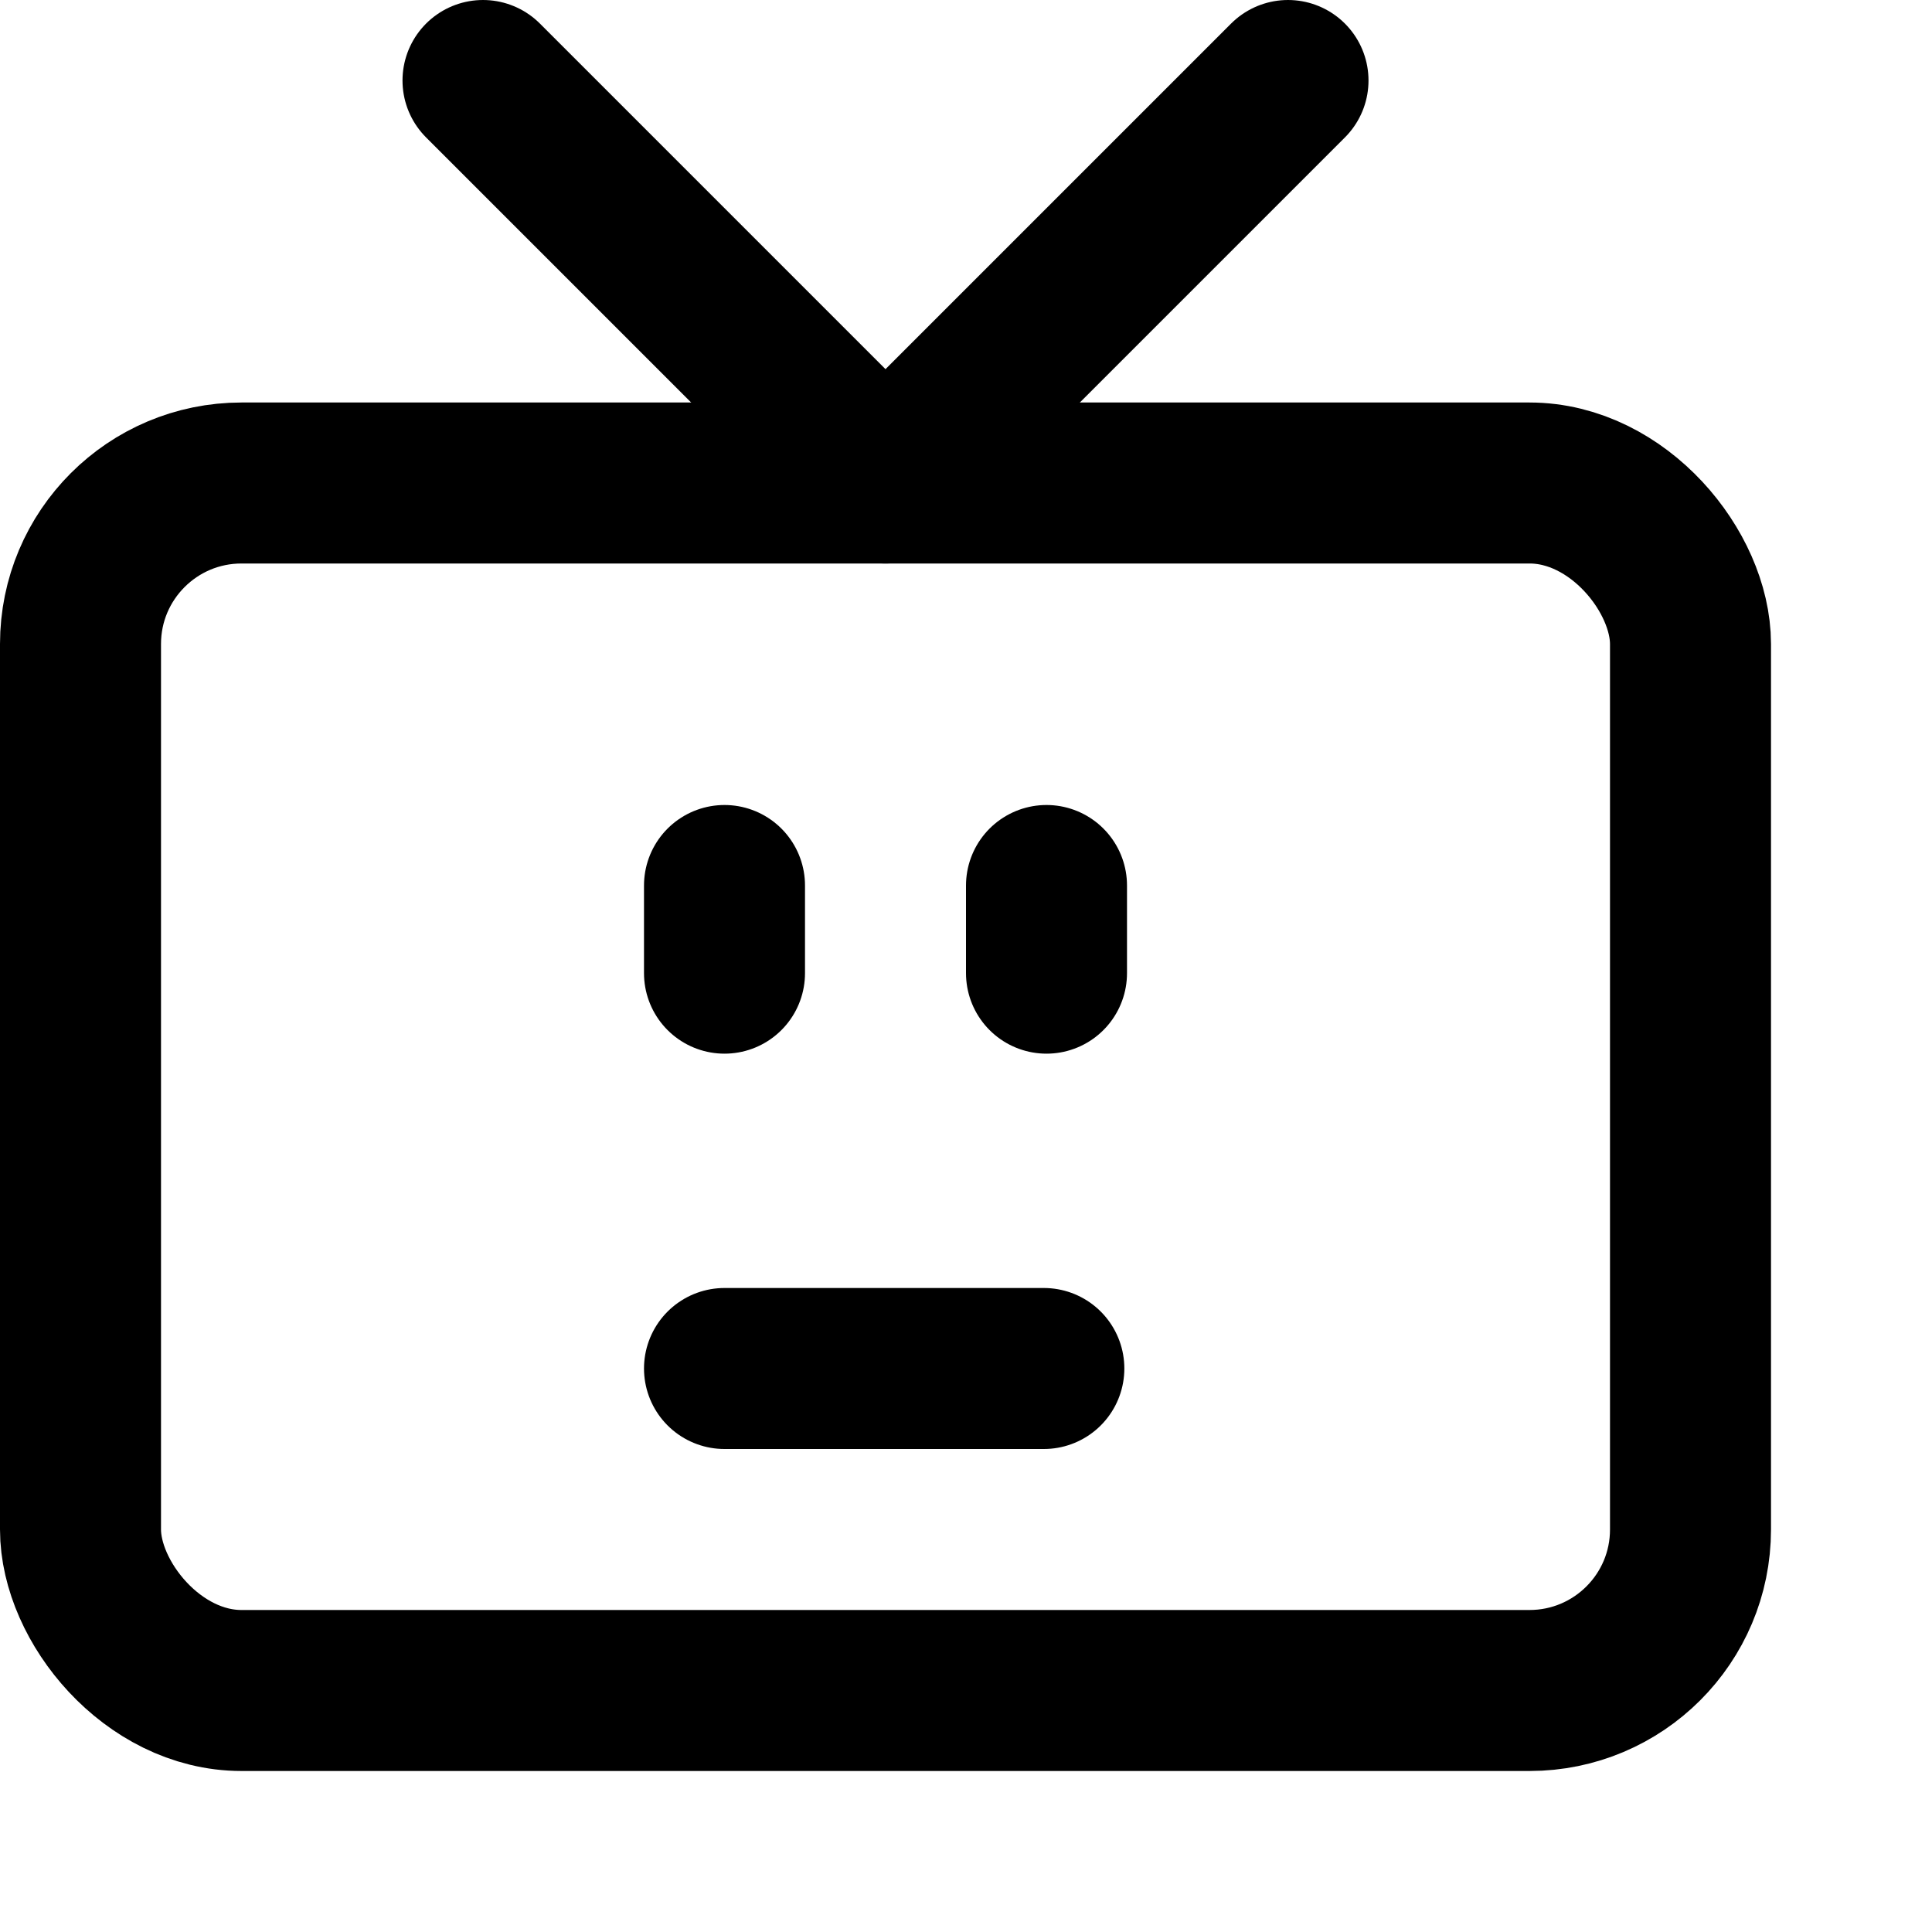 <svg viewBox="0 0 24 24" xmlns="http://www.w3.org/2000/svg">
  <g
    stroke-width="2"
    fill="none"
    stroke="currentColor"
    fill-rule="evenodd"
    stroke-linecap="round"
    stroke-linejoin="round"
  >
    <g transform="translate(1 1)">
      <rect y="5" width="20" height="15" rx="2" />
      <path d="M15 0l-5 5-5-5" />
    </g>
    <path d="M9 11v1.089M13 11v1.089M9 17h3.967" />
  </g>
</svg>
